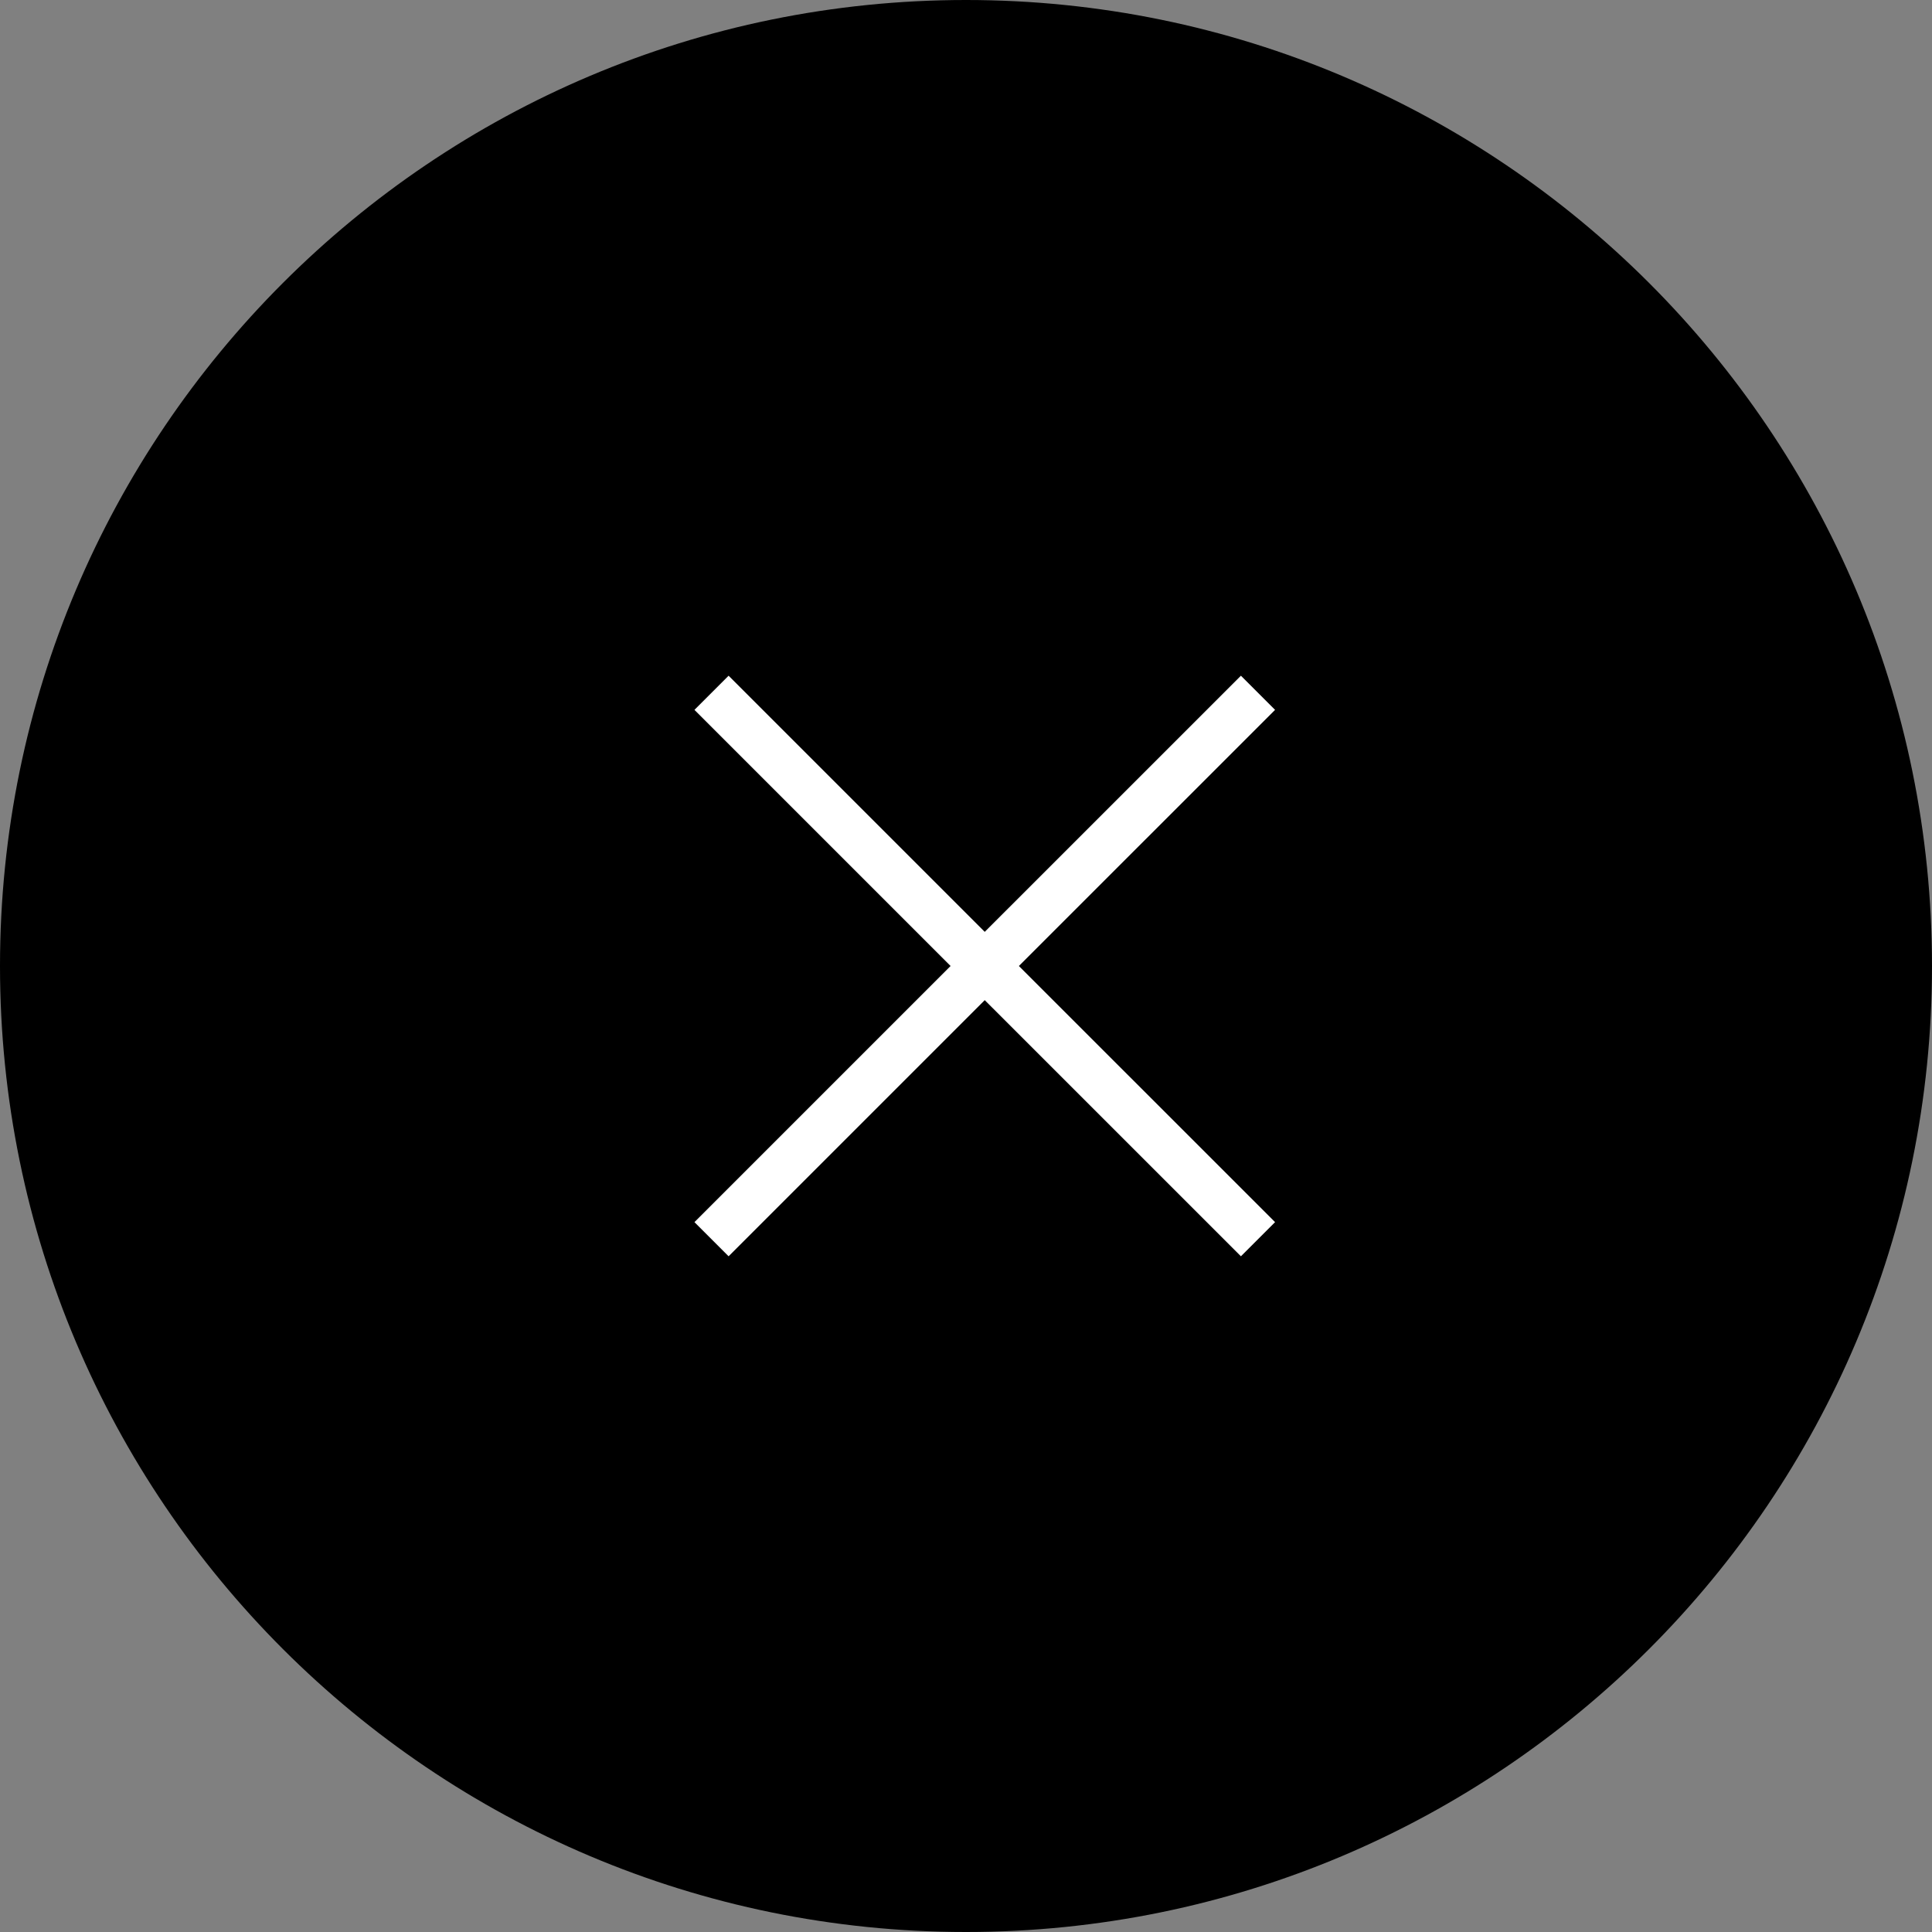 <svg width="40px" height="40px" viewBox="0 0 40 40" version="1.1" xmlns="http://www.w3.org/2000/svg" xmlns:xlink="http://www.w3.org/1999/xlink">
    <rect x="0" y="0" width="40" height="40" fill="#808080" stroke="none"/>
    <g id="icon-cross" stroke="none" stroke-width="1" fill="none" fill-rule="evenodd">
        <path d="M20,0 C31.046,0 40,8.954 40,20 C40,31.046 31.046,40 20,40 C8.954,40 0,31.046 0,20 C0,8.954 8.954,0 20,0 Z" id="circle" fill="#000000"></path>
        <polygon id="icon" fill="#FFFFFF" points="26.399 14.697 21.095 20 26.399 25.303 25.692 26.01 20.388 20.707 15.085 26.01 14.378 25.303 19.681 20 14.378 14.697 15.085 13.99 20.388 19.293 25.692 13.99"></polygon>
    </g>
</svg>
